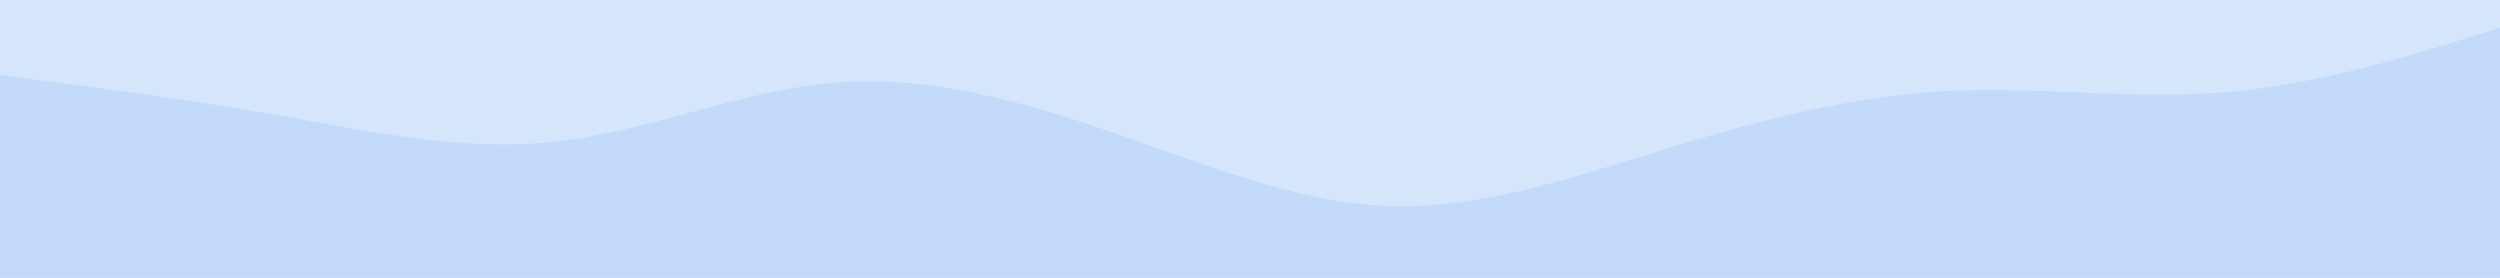 <svg id="visual" width="900" height="100" xmlns="http://www.w3.org/2000/svg" version="1.1"><path fill="#d5e6fb" d="M0 0h900v100H0z"/><path d="m0 27 16.7 2.2c16.6 2.1 50 6.5 83.3 12.3 33.3 5.8 66.7 13.2 100 9.5 33.3-3.7 66.7-18.3 100-21.2 33.3-2.8 66.7 6.2 100 17.7S466.7 73 500 74.2c33.3 1.1 66.7-10.5 100-20.7s66.7-18.8 100-20.7c33.3-1.8 66.7 3.2 100 .5 33.3-2.6 66.7-13 83.3-18.1L900 10v91H0Z" fill="#c3dafa" stroke-linecap="round"/></svg>
